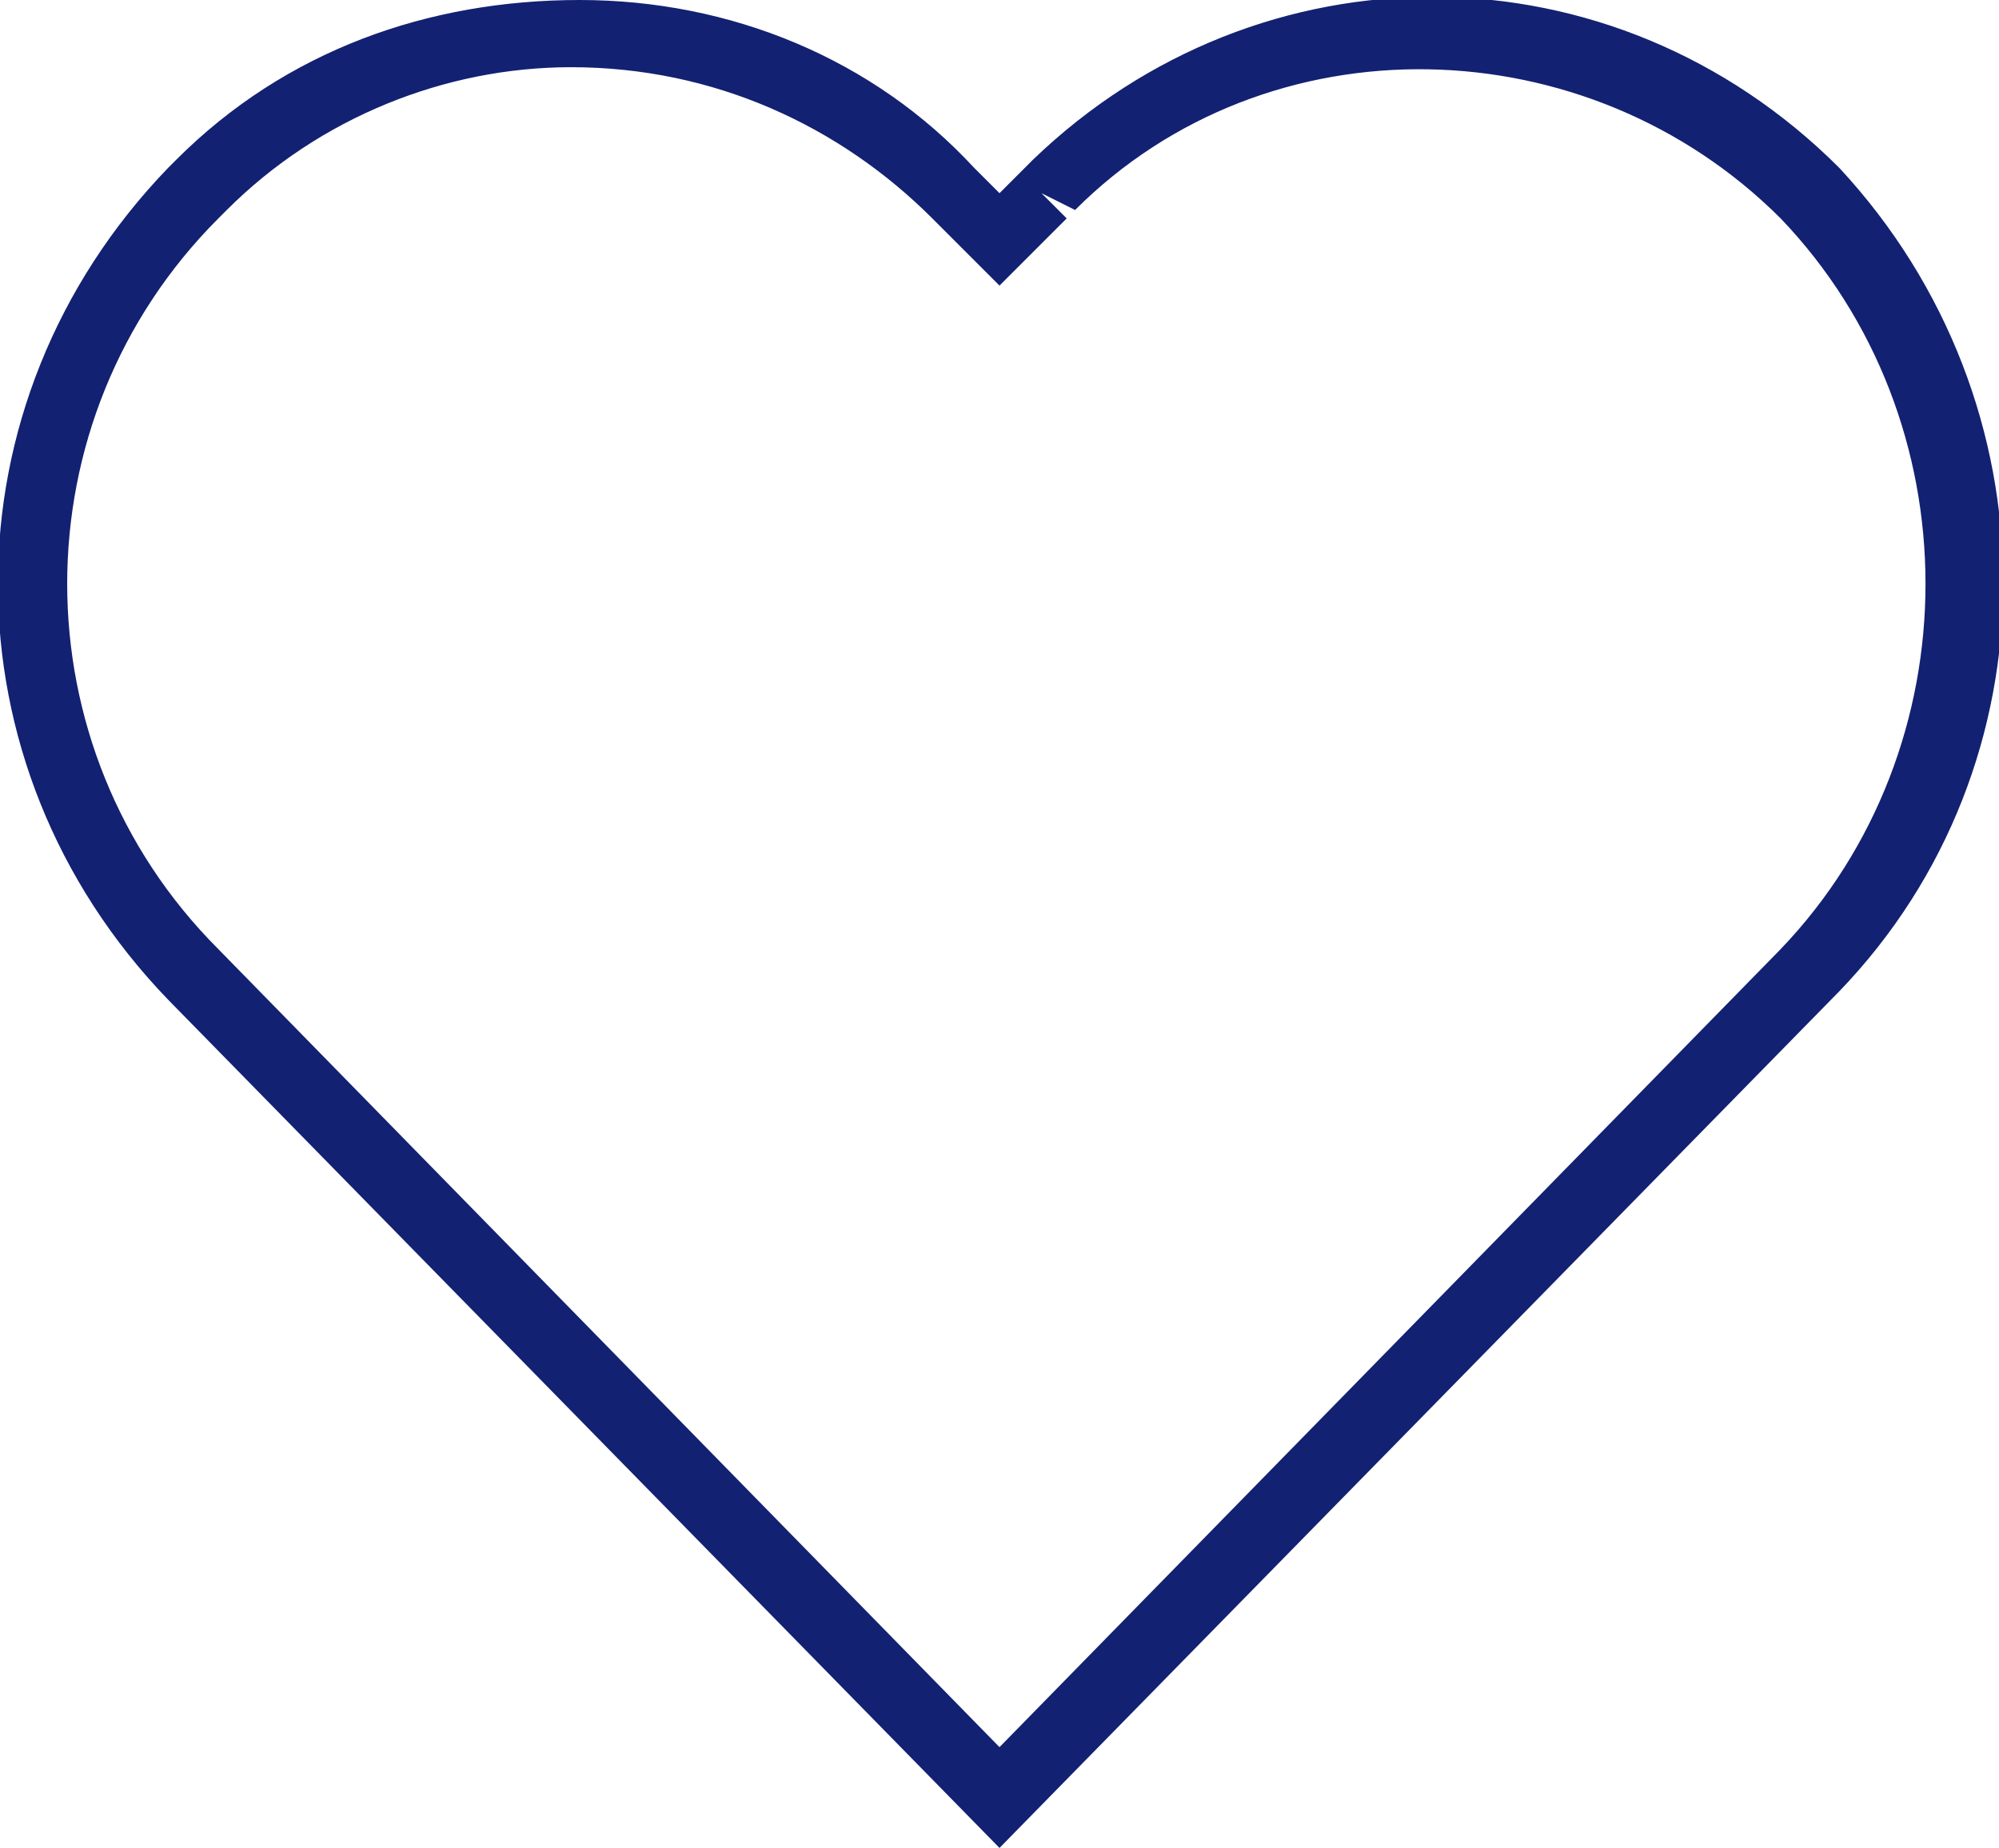 <svg xmlns="http://www.w3.org/2000/svg" viewBox="0 0 23.8 22"><path d="M11.9 22L2 11.9C-.7 9.1-.7 4.8 2 2l.1-.1C3.4.6 5.1 0 6.9 0c1.8 0 3.5.7 4.7 2l.3.3.4-.4C15-.7 19.2-.7 21.9 2c2.6 2.8 2.6 7.1 0 9.8L11.9 22zM6.8.8c-1.5 0-3 .6-4.1 1.7l-.1.1C.2 5 .2 8.9 2.6 11.3l9.3 9.5 9.3-9.5c2.3-2.4 2.3-6.3 0-8.7-2.3-2.3-6.1-2.4-8.4-.1l-.4-.2.3.3-.8.8-.8-.8C10 1.5 8.5.8 6.8.8c.1 0 0 0 0 0z" fill="#132172"/></svg>